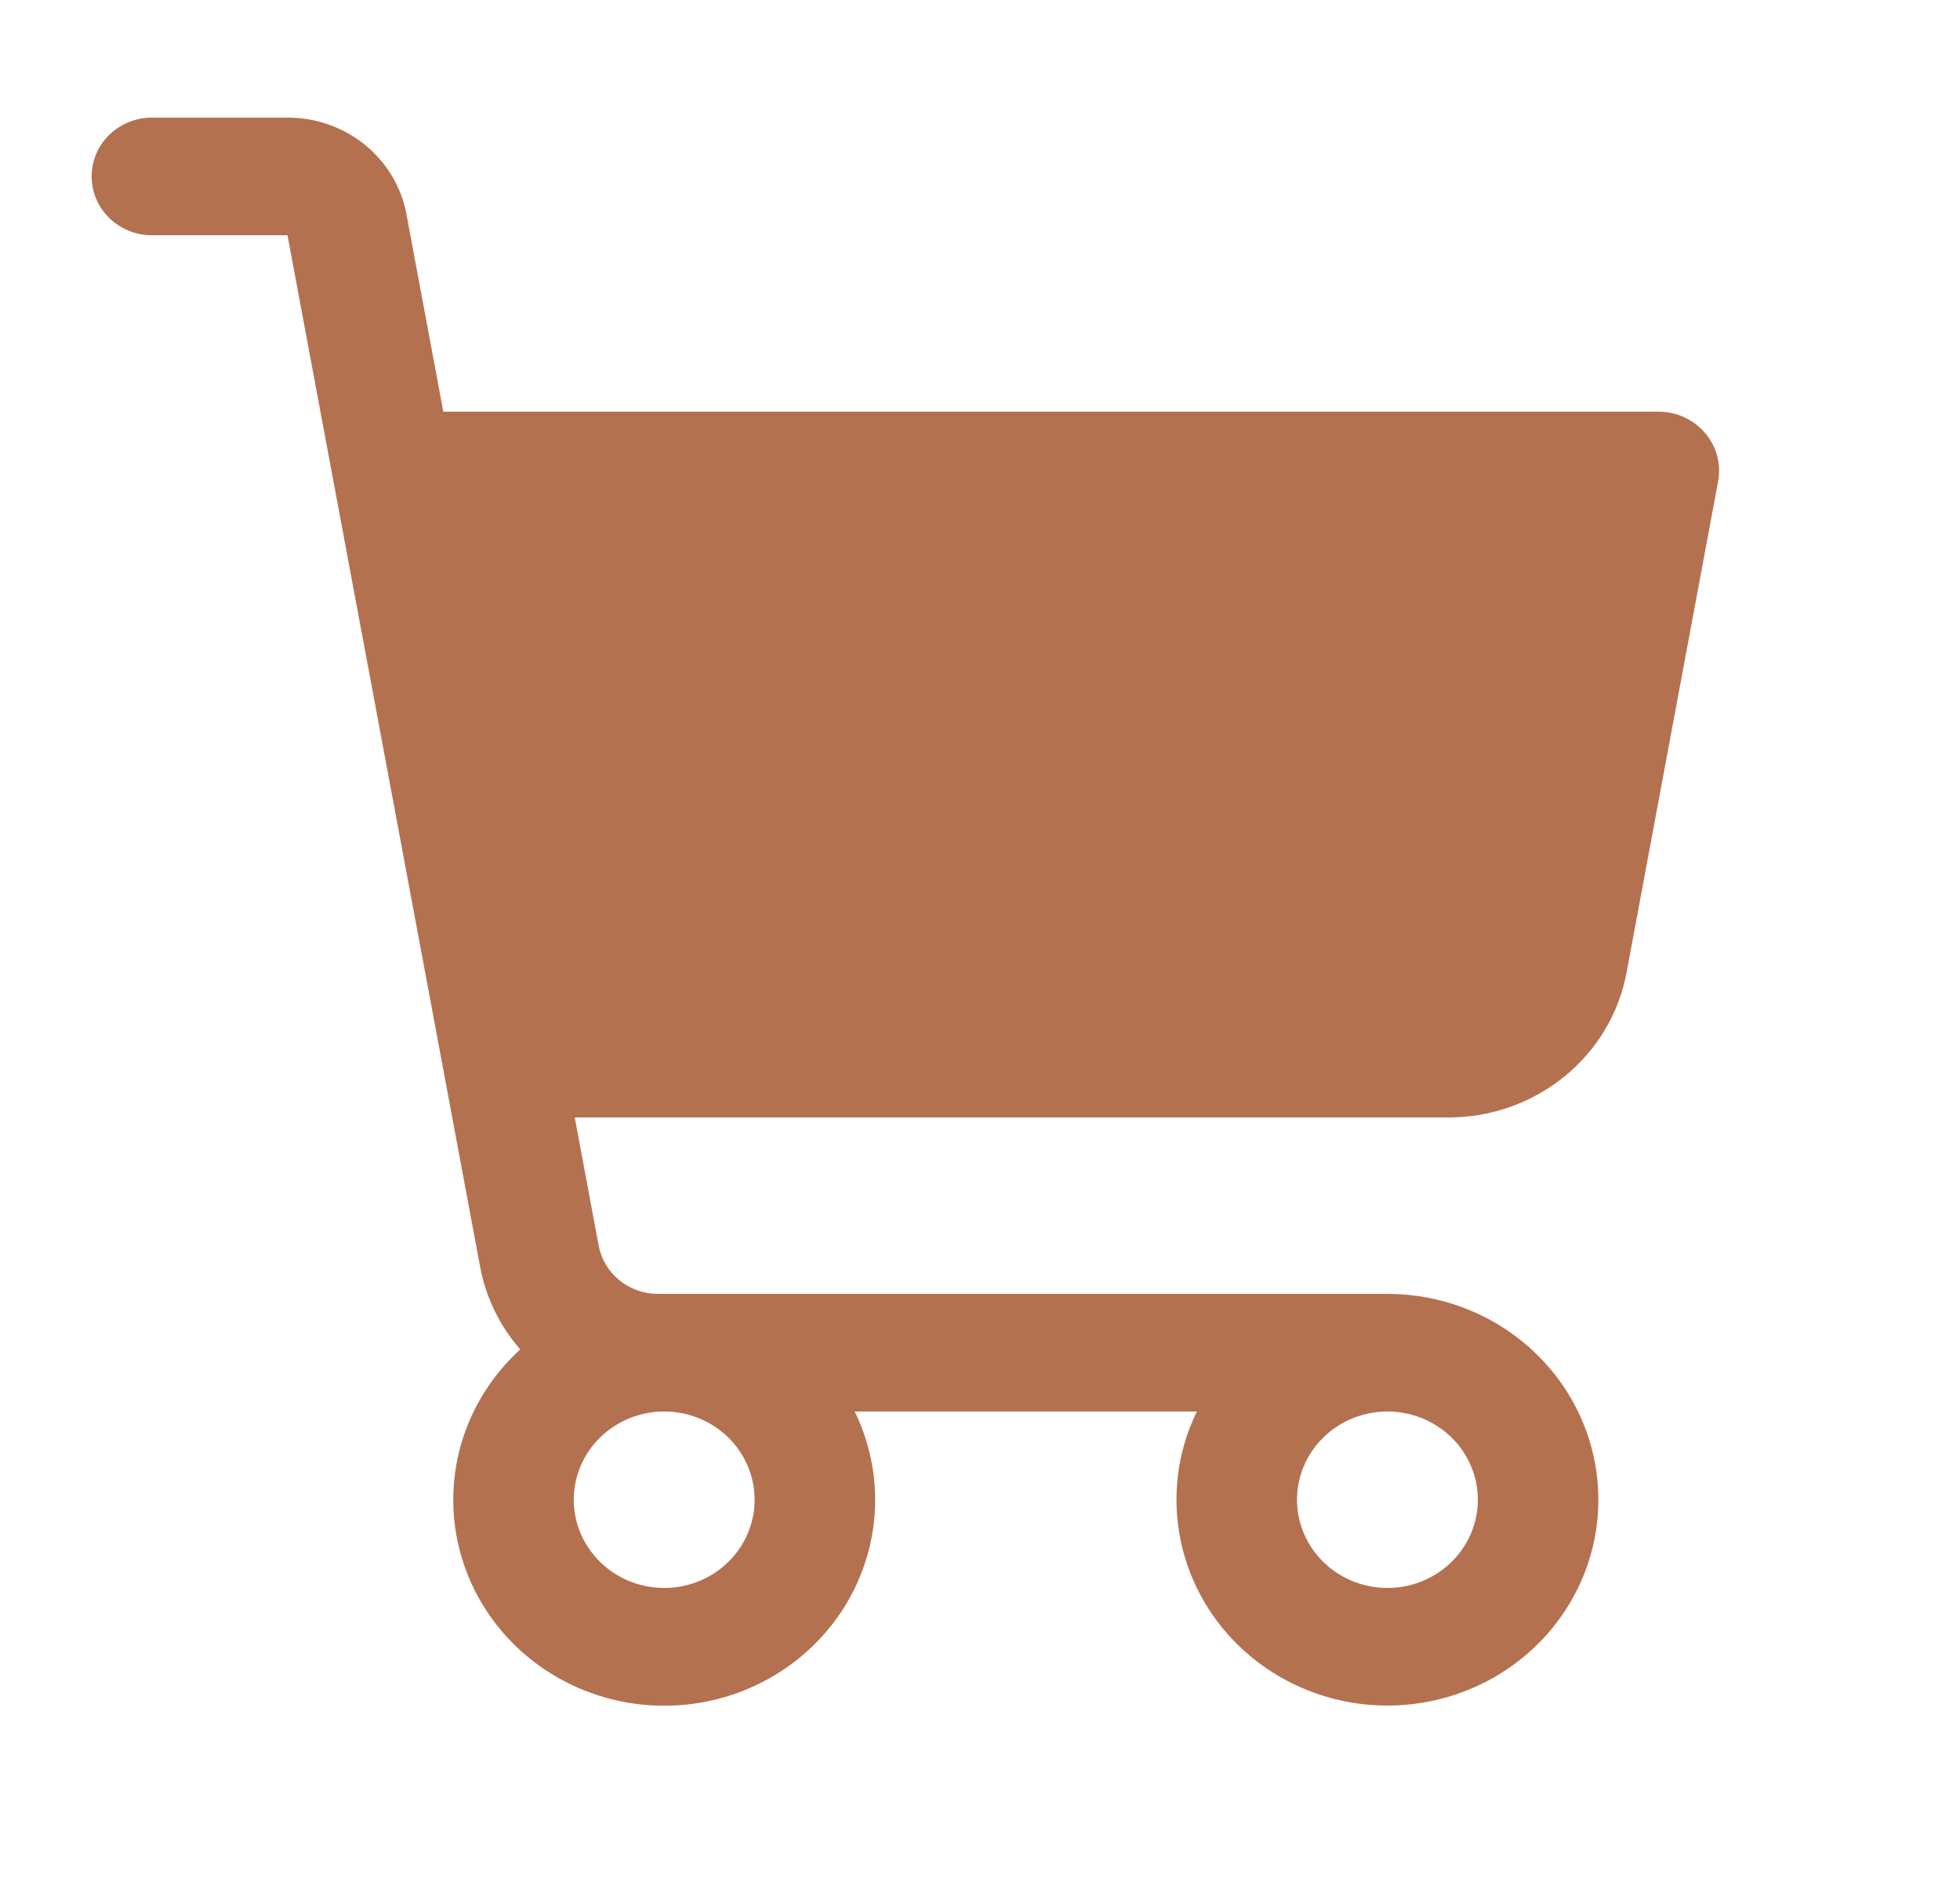 <svg width="50" height="48" viewBox="0 0 50 48" fill="none" xmlns="http://www.w3.org/2000/svg">
<path d="M43.492 11.038C43.348 10.87 43.168 10.734 42.964 10.641C42.76 10.548 42.538 10.5 42.312 10.5H11.309L10.369 5.464C10.24 4.772 9.867 4.147 9.314 3.697C8.761 3.247 8.064 3 7.344 3H3.875C3.467 3 3.076 3.158 2.788 3.439C2.499 3.721 2.337 4.102 2.337 4.5C2.337 4.898 2.499 5.279 2.788 5.561C3.076 5.842 3.467 6 3.875 6H7.334L12.247 32.304C12.391 33.084 12.745 33.813 13.271 34.417C12.545 35.079 12.02 35.925 11.756 36.859C11.492 37.794 11.499 38.782 11.775 39.714C12.051 40.645 12.587 41.484 13.322 42.137C14.057 42.789 14.963 43.231 15.939 43.412C16.916 43.593 17.924 43.507 18.854 43.163C19.783 42.818 20.596 42.23 21.204 41.462C21.811 40.695 22.189 39.778 22.295 38.814C22.401 37.85 22.231 36.876 21.804 36H30.533C30.189 36.703 30.011 37.471 30.012 38.25C30.012 39.288 30.328 40.303 30.919 41.167C31.511 42.03 32.351 42.703 33.334 43.1C34.318 43.498 35.4 43.602 36.444 43.399C37.487 43.197 38.446 42.697 39.199 41.962C39.951 41.228 40.464 40.293 40.672 39.274C40.879 38.256 40.773 37.2 40.365 36.241C39.958 35.282 39.268 34.462 38.383 33.885C37.498 33.308 36.458 33 35.394 33H16.784C16.424 33 16.075 32.877 15.799 32.651C15.523 32.426 15.336 32.114 15.272 31.768L14.662 28.5H36.956C38.036 28.5 39.082 28.13 39.911 27.454C40.741 26.779 41.301 25.841 41.494 24.804L43.831 12.268C43.87 12.051 43.861 11.829 43.802 11.616C43.743 11.404 43.638 11.206 43.492 11.038ZM35.394 36C35.85 36 36.296 36.132 36.675 36.379C37.054 36.626 37.35 36.978 37.524 37.389C37.699 37.8 37.745 38.252 37.656 38.689C37.567 39.125 37.347 39.526 37.024 39.841C36.702 40.156 36.291 40.37 35.844 40.457C35.396 40.544 34.932 40.499 34.511 40.329C34.09 40.158 33.73 39.87 33.476 39.5C33.223 39.13 33.087 38.695 33.087 38.25C33.087 37.653 33.33 37.081 33.763 36.659C34.195 36.237 34.782 36 35.394 36ZM16.944 36C17.4 36 17.846 36.132 18.225 36.379C18.604 36.626 18.9 36.978 19.074 37.389C19.249 37.8 19.295 38.252 19.206 38.689C19.117 39.125 18.897 39.526 18.574 39.841C18.252 40.156 17.841 40.37 17.394 40.457C16.946 40.544 16.483 40.499 16.061 40.329C15.64 40.158 15.28 39.87 15.026 39.5C14.773 39.13 14.637 38.695 14.637 38.25C14.637 37.653 14.88 37.081 15.313 36.659C15.745 36.237 16.332 36 16.944 36Z" fill="#B47150"/>
</svg>
